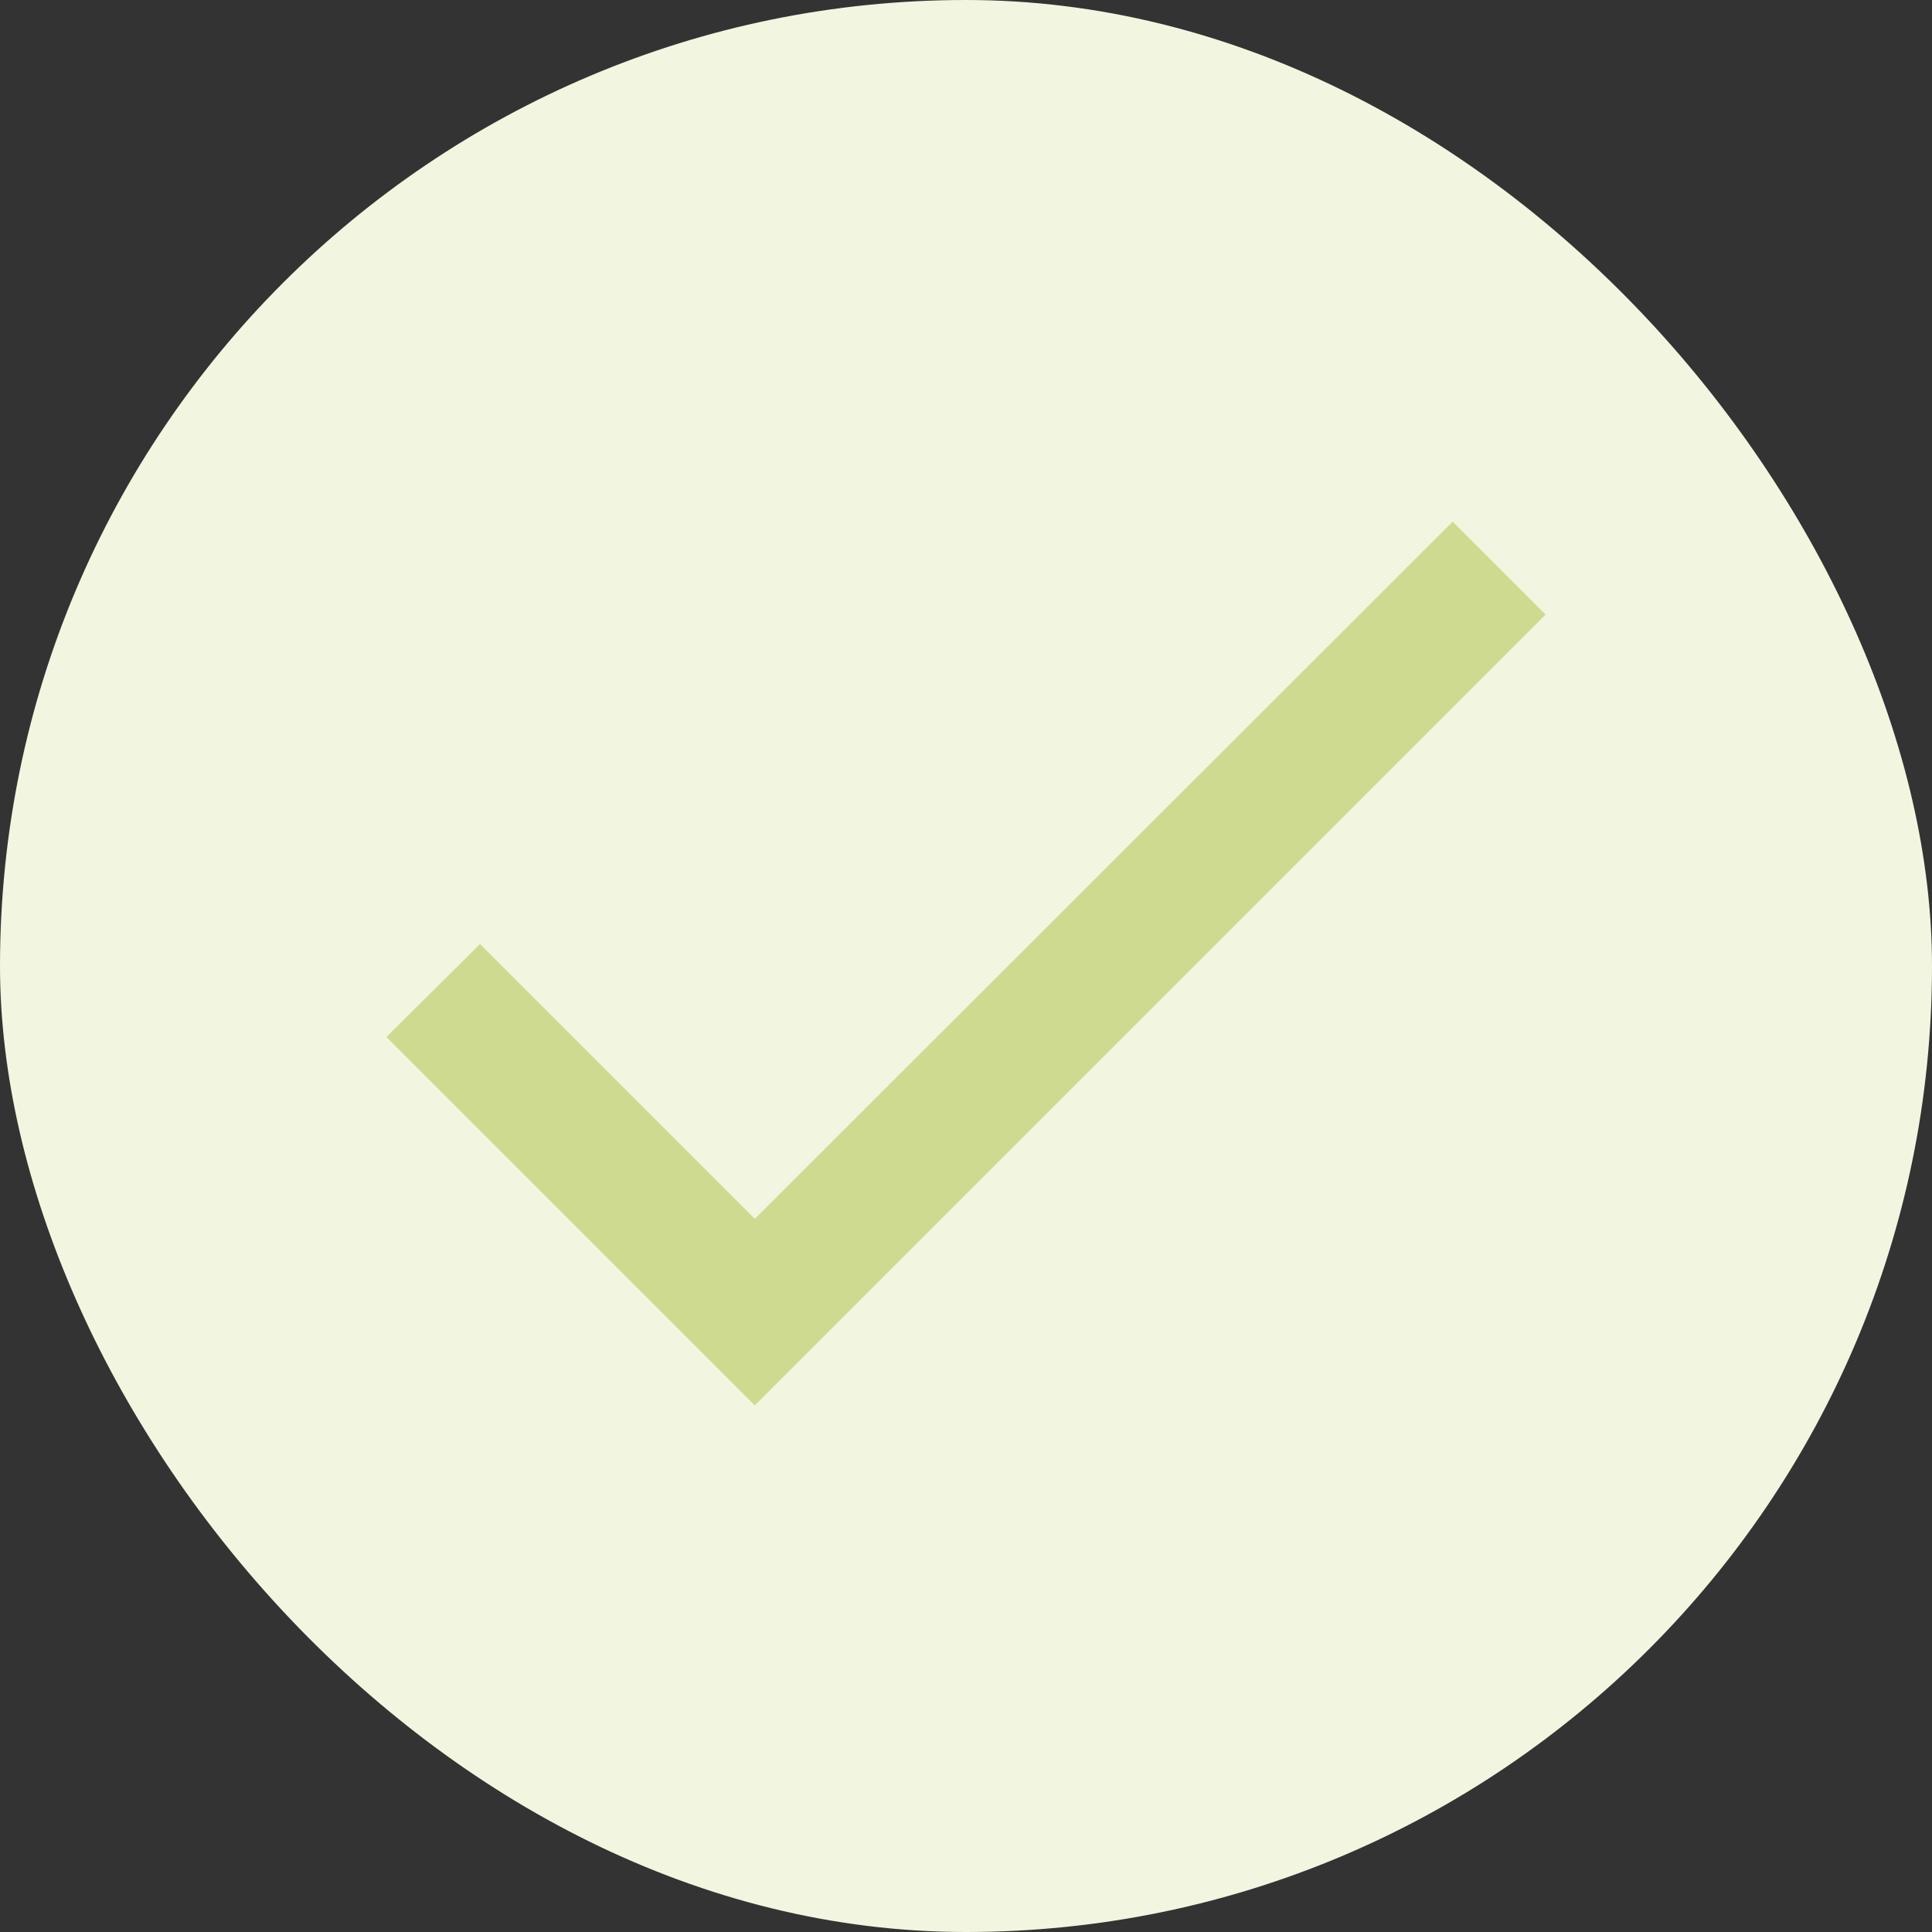 <svg class="{{classesSvg}}" width="100" height="100" viewBox="0 0 100 100" fill="none" xmlns="http://www.w3.org/2000/svg">
  <rect x="0" y="0" width="100" height="100" fill="#333333" stroke="none"/>
  <rect width="100" height="100" rx="50" fill="#F2F5E0"/>
  <path d="M39.068 63.089L24.844 48.865L20 53.674L39.068 72.742L80 31.81L75.19 27L39.068 63.089Z" fill="#CFDA91"/>
  </svg>
